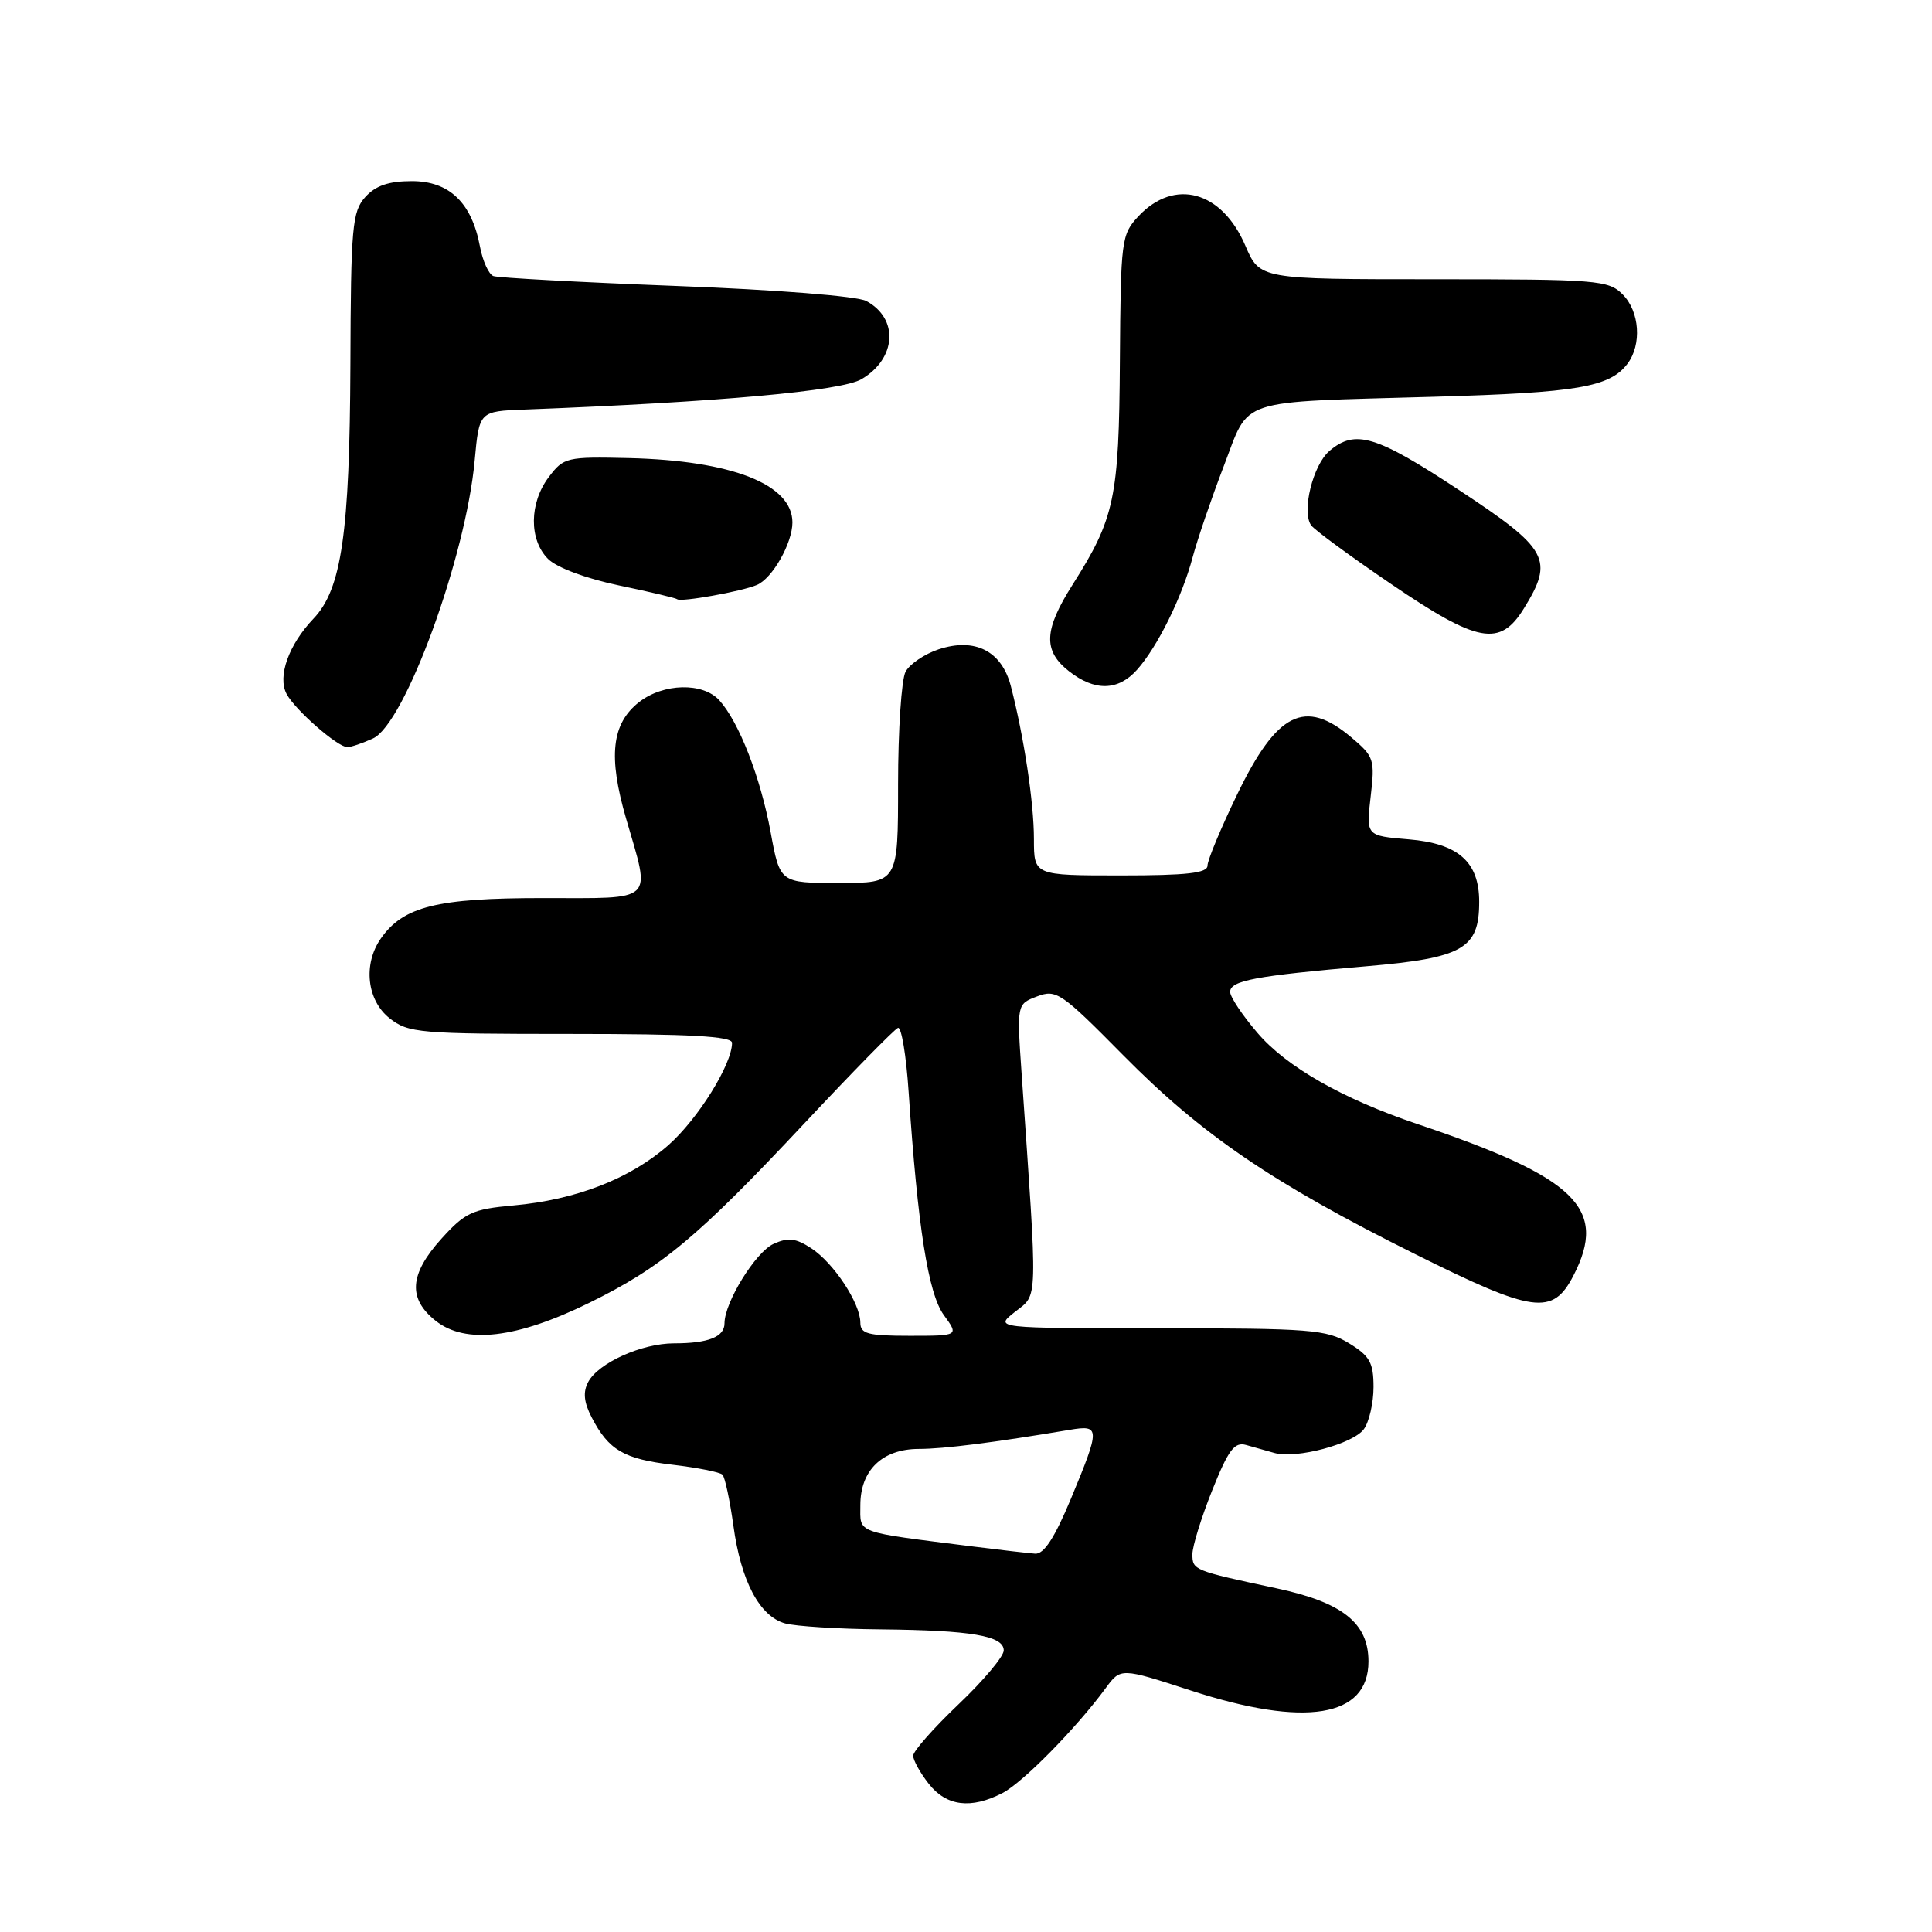 <?xml version="1.0" encoding="UTF-8" standalone="no"?>
<!DOCTYPE svg PUBLIC "-//W3C//DTD SVG 1.1//EN" "http://www.w3.org/Graphics/SVG/1.1/DTD/svg11.dtd" >
<svg xmlns="http://www.w3.org/2000/svg" xmlns:xlink="http://www.w3.org/1999/xlink" version="1.1" viewBox="0 0 256 256">
 <g >
 <path fill="currentColor"
d=" M 132.83 237.59 C 135.52 236.20 142.59 229.02 146.50 223.70 C 148.50 220.98 148.50 220.98 157.75 223.99 C 172.95 228.94 181.33 227.57 181.33 220.15 C 181.33 215.05 177.89 212.32 169.11 210.45 C 158.15 208.11 158.00 208.05 158.00 205.94 C 158.00 204.89 159.18 201.08 160.62 197.48 C 162.77 192.11 163.57 191.03 165.12 191.47 C 166.15 191.76 167.85 192.24 168.88 192.53 C 171.76 193.34 179.29 191.33 180.72 189.37 C 181.42 188.40 182.00 185.90 182.00 183.79 C 182.00 180.55 181.50 179.67 178.75 177.99 C 175.77 176.17 173.67 176.01 153.62 176.00 C 131.73 176.00 131.73 176.00 134.50 173.82 C 137.57 171.41 137.52 173.17 135.37 142.28 C 134.73 133.05 134.73 133.05 137.42 132.03 C 139.96 131.06 140.62 131.51 148.81 139.80 C 159.25 150.38 168.61 156.76 187.54 166.19 C 203.23 174.01 205.73 174.35 208.48 169.04 C 213.09 160.12 208.88 156.03 187.78 148.93 C 177.89 145.59 170.47 141.37 166.62 136.86 C 164.63 134.54 163.00 132.10 163.00 131.43 C 163.00 129.93 166.37 129.30 181.00 128.04 C 193.87 126.94 196.00 125.72 196.00 119.50 C 196.00 114.21 193.25 111.77 186.67 111.22 C 181.01 110.75 181.01 110.75 181.62 105.56 C 182.20 100.63 182.07 100.24 179.04 97.69 C 172.90 92.52 169.20 94.37 163.93 105.27 C 161.77 109.74 160.00 113.98 160.00 114.70 C 160.00 115.69 157.28 116.00 148.50 116.00 C 137.00 116.00 137.00 116.00 137.00 111.18 C 137.00 106.35 135.68 97.62 133.94 90.91 C 132.73 86.26 129.19 84.45 124.37 86.04 C 122.51 86.66 120.54 87.99 119.99 89.01 C 119.45 90.03 119.00 96.75 119.00 103.93 C 119.00 117.00 119.00 117.00 111.17 117.00 C 103.35 117.00 103.35 117.00 102.11 110.25 C 100.77 103.00 97.92 95.67 95.31 92.79 C 93.14 90.39 87.89 90.52 84.67 93.04 C 81.04 95.90 80.56 100.22 82.97 108.50 C 86.23 119.74 87.01 119.00 71.90 119.00 C 57.89 119.00 53.44 120.11 50.47 124.35 C 48.08 127.76 48.61 132.55 51.63 134.93 C 54.11 136.88 55.53 137.00 75.63 137.00 C 91.43 137.00 97.00 137.31 97.00 138.18 C 97.00 141.03 92.48 148.28 88.56 151.74 C 83.50 156.19 76.34 158.98 68.01 159.73 C 62.59 160.22 61.63 160.67 58.49 164.14 C 54.24 168.85 54.02 172.08 57.75 175.03 C 61.70 178.14 68.46 177.35 78.06 172.64 C 87.67 167.92 92.41 163.98 106.64 148.79 C 112.98 142.03 118.53 136.36 118.99 136.20 C 119.44 136.03 120.08 139.86 120.40 144.70 C 121.61 162.61 122.99 171.41 125.06 174.25 C 127.06 177.00 127.06 177.00 120.53 177.00 C 114.98 177.00 114.00 176.74 114.00 175.25 C 113.99 172.68 110.48 167.36 107.51 165.41 C 105.45 164.06 104.43 163.94 102.50 164.82 C 100.11 165.91 96.00 172.57 96.00 175.35 C 96.00 177.15 93.85 178.00 89.32 178.00 C 85.04 178.00 79.29 180.59 77.94 183.12 C 77.23 184.45 77.36 185.80 78.40 187.81 C 80.65 192.15 82.65 193.33 89.15 194.09 C 92.44 194.48 95.40 195.07 95.73 195.40 C 96.06 195.73 96.71 198.78 97.18 202.17 C 98.18 209.51 100.65 214.17 104.03 215.11 C 105.39 215.49 111.06 215.85 116.62 215.90 C 128.74 216.02 133.00 216.75 133.00 218.69 C 133.00 219.49 130.30 222.70 127.00 225.84 C 123.70 228.98 121.00 232.04 121.00 232.64 C 121.00 233.24 121.93 234.92 123.07 236.37 C 125.41 239.34 128.66 239.74 132.83 237.59 Z  M 49.42 97.85 C 53.64 95.93 61.73 73.82 62.90 61.00 C 63.50 54.50 63.50 54.50 69.50 54.27 C 95.22 53.28 111.52 51.81 114.16 50.24 C 118.80 47.51 119.12 42.20 114.78 39.88 C 113.59 39.24 102.88 38.39 89.60 37.89 C 76.90 37.40 65.99 36.81 65.38 36.58 C 64.76 36.35 63.96 34.59 63.60 32.68 C 62.51 26.85 59.54 24.00 54.58 24.00 C 51.50 24.00 49.78 24.59 48.40 26.11 C 46.67 28.04 46.49 30.03 46.43 48.36 C 46.34 70.63 45.26 78.07 41.55 81.96 C 38.25 85.42 36.74 89.65 37.98 91.96 C 39.11 94.08 44.74 99.00 46.03 99.00 C 46.51 99.00 48.04 98.48 49.42 97.85 Z  M 150.66 88.75 C 153.36 85.73 156.62 79.15 158.03 73.84 C 158.67 71.45 160.52 66.03 162.15 61.78 C 165.68 52.61 163.47 53.34 190.14 52.57 C 209.01 52.03 213.29 51.30 215.64 48.21 C 217.57 45.67 217.27 41.27 215.00 39.00 C 213.12 37.12 211.67 37.00 189.96 37.00 C 166.93 37.00 166.93 37.00 165.02 32.56 C 161.92 25.31 155.64 23.57 150.87 28.63 C 148.58 31.08 148.50 31.74 148.39 47.83 C 148.27 65.99 147.71 68.66 142.13 77.46 C 138.31 83.48 138.19 86.22 141.63 88.93 C 145.05 91.62 148.15 91.56 150.66 88.75 Z  M 201.92 80.63 C 205.94 74.13 205.18 72.75 193.40 64.98 C 182.33 57.68 179.58 56.85 176.16 59.75 C 173.97 61.61 172.45 67.77 173.73 69.60 C 174.15 70.20 178.90 73.69 184.28 77.35 C 195.84 85.22 198.75 85.76 201.92 80.63 Z  M 100.29 77.51 C 102.35 76.64 105.00 71.97 105.00 69.22 C 105.00 64.18 96.98 61.03 83.36 60.70 C 75.08 60.51 74.69 60.60 72.72 63.21 C 70.12 66.64 70.08 71.52 72.62 74.06 C 73.77 75.21 77.66 76.66 82.01 77.57 C 86.11 78.42 89.58 79.25 89.73 79.40 C 90.16 79.82 98.25 78.38 100.29 77.51 Z  M 129.00 204.93 C 113.08 202.92 114.00 203.26 114.00 199.44 C 114.00 194.80 116.92 192.00 121.75 191.99 C 125.08 191.99 131.67 191.15 141.75 189.46 C 145.79 188.78 145.80 189.21 141.91 198.57 C 139.74 203.78 138.32 205.96 137.16 205.87 C 136.25 205.80 132.57 205.38 129.00 204.93 Z "/>
</g>
</svg>